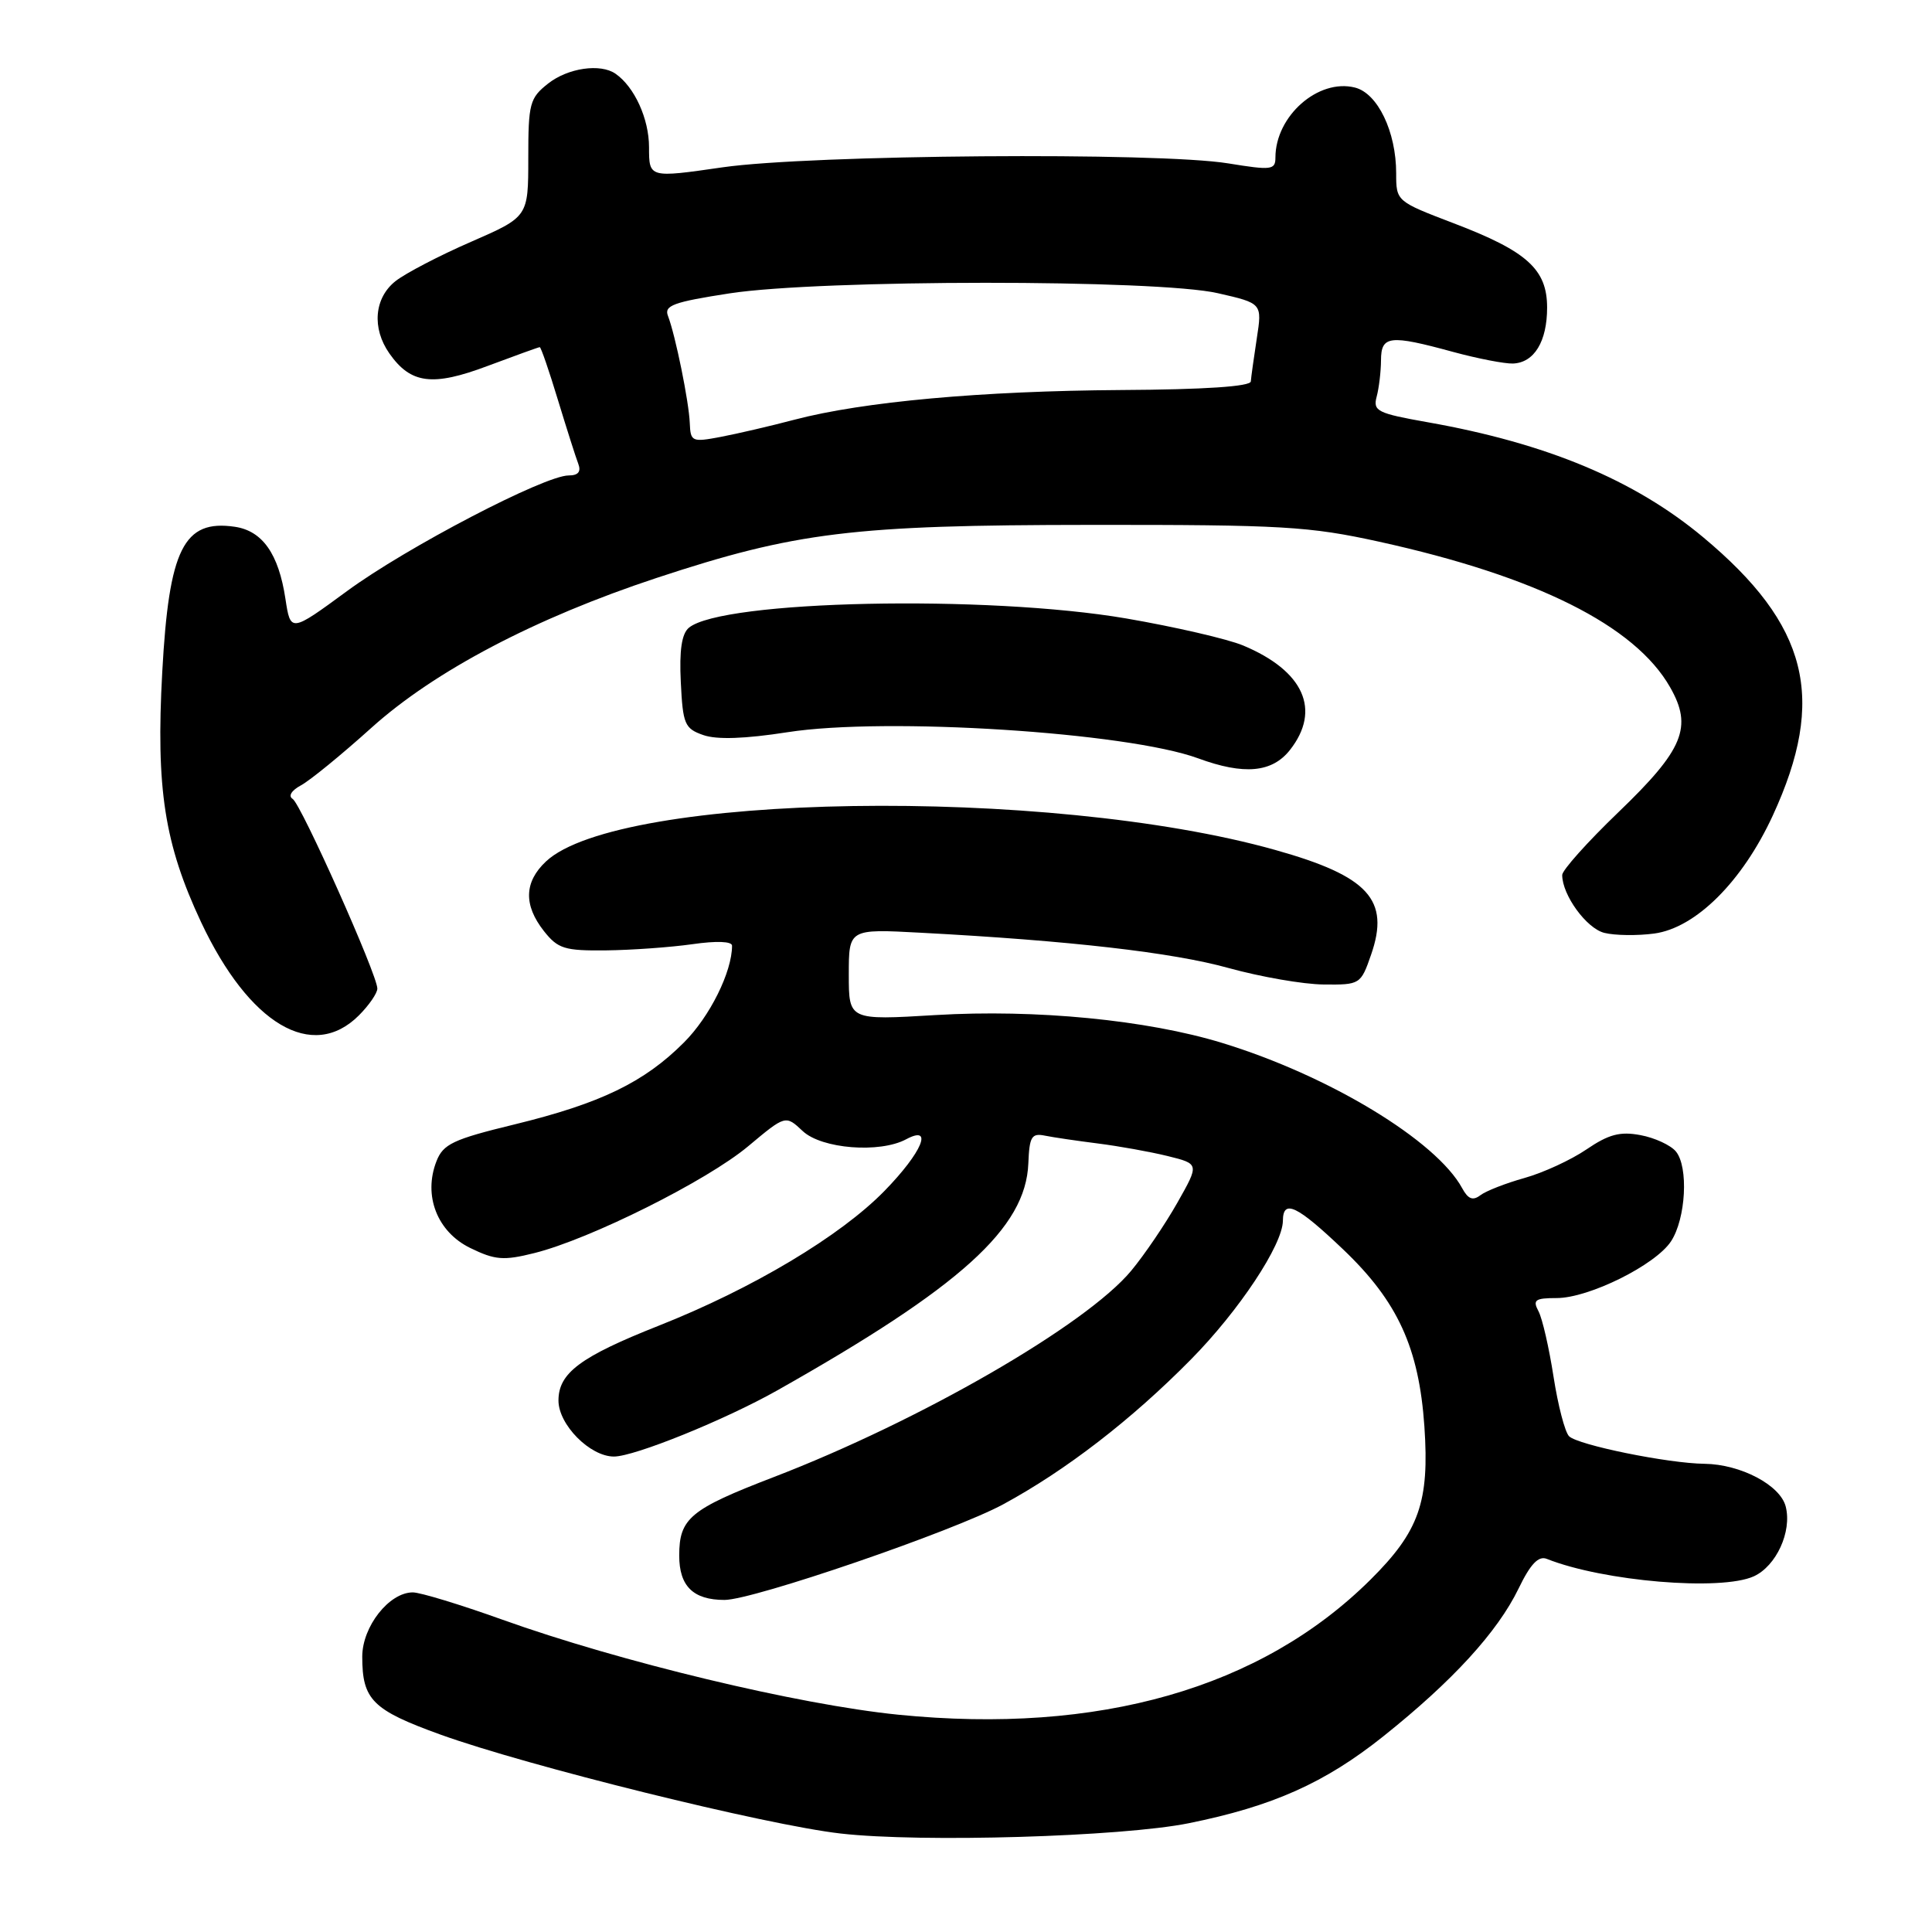 <?xml version="1.0" encoding="UTF-8" standalone="no"?>
<!DOCTYPE svg PUBLIC "-//W3C//DTD SVG 1.1//EN" "http://www.w3.org/Graphics/SVG/1.1/DTD/svg11.dtd" >
<svg xmlns="http://www.w3.org/2000/svg" xmlns:xlink="http://www.w3.org/1999/xlink" version="1.1" viewBox="0 0 256 256">
 <g >
 <path fill="currentColor"
d=" M 157.50 241.59 C 168.61 239.35 175.56 236.25 183.30 230.07 C 192.46 222.76 198.42 216.26 201.22 210.49 C 202.80 207.22 203.86 206.12 204.96 206.56 C 212.45 209.54 228.04 210.85 232.39 208.87 C 235.36 207.51 237.46 202.95 236.62 199.64 C 235.91 196.79 230.65 194.02 225.85 193.96 C 221.04 193.91 209.07 191.47 207.91 190.31 C 207.36 189.76 206.44 186.21 205.85 182.41 C 205.26 178.61 204.37 174.71 203.86 173.75 C 203.06 172.25 203.40 172.00 206.27 172.00 C 210.54 172.00 219.36 167.62 221.42 164.48 C 223.39 161.48 223.76 154.62 222.06 152.57 C 221.37 151.74 219.26 150.76 217.37 150.41 C 214.67 149.90 213.16 150.30 210.22 152.30 C 208.17 153.70 204.47 155.40 202.00 156.09 C 199.53 156.78 196.89 157.81 196.15 158.38 C 195.16 159.13 194.53 158.89 193.75 157.45 C 190.33 151.14 176.08 142.51 161.93 138.19 C 151.97 135.14 137.22 133.71 123.99 134.50 C 112.47 135.19 112.47 135.19 112.47 129.14 C 112.47 123.08 112.47 123.08 121.98 123.59 C 141.74 124.64 155.36 126.20 162.80 128.27 C 167.04 129.44 172.70 130.43 175.39 130.45 C 180.21 130.50 180.31 130.44 181.67 126.52 C 184.21 119.23 181.35 116.10 169.00 112.63 C 138.92 104.16 82.02 105.06 72.34 114.15 C 69.45 116.87 69.36 119.92 72.07 123.37 C 73.93 125.72 74.80 125.99 80.32 125.93 C 83.72 125.89 88.86 125.52 91.75 125.11 C 94.94 124.65 97.00 124.73 97.00 125.31 C 97.00 128.78 94.05 134.72 90.62 138.14 C 85.35 143.42 79.57 146.21 68.18 148.99 C 60.03 150.97 58.72 151.59 57.83 153.88 C 56.06 158.43 57.93 163.22 62.30 165.36 C 65.60 166.97 66.72 167.06 70.80 166.04 C 78.18 164.20 93.67 156.46 99.13 151.89 C 104.09 147.74 104.09 147.74 106.36 149.87 C 108.87 152.23 116.56 152.84 120.07 150.96 C 123.73 149.00 122.20 152.67 117.21 157.79 C 111.37 163.78 99.71 170.75 87.29 175.66 C 76.89 179.78 74.00 181.93 74.00 185.58 C 74.00 188.78 78.18 193.00 81.35 193.00 C 84.07 193.00 96.07 188.14 103.00 184.23 C 127.31 170.51 135.92 162.73 136.26 154.16 C 136.40 150.61 136.69 150.12 138.46 150.48 C 139.58 150.71 142.75 151.17 145.50 151.52 C 148.25 151.87 152.39 152.61 154.71 153.18 C 158.92 154.22 158.92 154.22 156.01 159.36 C 154.41 162.19 151.66 166.25 149.89 168.38 C 143.92 175.57 121.96 188.25 102.50 195.73 C 91.45 199.98 90.00 201.18 90.00 206.12 C 90.00 210.18 91.86 212.00 96.00 212.00 C 99.81 212.00 126.34 202.90 132.93 199.33 C 141.23 194.83 149.91 188.14 157.79 180.15 C 164.17 173.69 169.97 164.94 169.99 161.75 C 170.01 158.84 171.86 159.73 177.98 165.56 C 185.21 172.45 188.02 178.60 188.74 189.02 C 189.42 199.02 188.05 202.91 181.58 209.33 C 167.09 223.71 145.58 229.86 119.05 227.21 C 105.80 225.88 82.14 220.20 66.50 214.59 C 61.00 212.62 55.69 211.00 54.70 211.00 C 51.56 211.00 48.00 215.53 48.00 219.52 C 48.00 225.23 49.35 226.58 58.33 229.83 C 69.84 233.99 101.52 241.83 111.38 242.95 C 122.02 244.17 148.63 243.38 157.50 241.59 Z  M 47.55 134.55 C 48.90 133.20 50.00 131.60 50.00 130.99 C 50.00 129.16 39.90 106.56 38.78 105.86 C 38.16 105.48 38.62 104.74 39.88 104.06 C 41.06 103.43 45.26 100.00 49.21 96.44 C 57.59 88.90 70.91 81.90 87.00 76.58 C 105.46 70.49 113.01 69.57 144.50 69.55 C 169.89 69.53 173.46 69.74 182.75 71.78 C 203.59 76.37 216.63 82.88 221.29 91.05 C 224.32 96.34 223.09 99.32 214.43 107.64 C 210.34 111.57 207.00 115.31 207.00 115.94 C 207.00 118.60 210.22 123.02 212.58 123.61 C 213.98 123.96 216.95 124.00 219.19 123.70 C 224.69 122.96 230.86 116.82 234.90 108.07 C 242.06 92.54 239.63 82.83 225.67 71.18 C 216.58 63.60 204.95 58.74 189.18 55.95 C 182.52 54.77 181.91 54.47 182.41 52.58 C 182.72 51.43 182.98 49.26 182.99 47.75 C 183.00 44.46 184.12 44.33 192.54 46.63 C 195.82 47.52 199.39 48.21 200.48 48.17 C 203.29 48.06 205.00 45.25 205.00 40.76 C 205.00 35.68 202.35 33.29 192.61 29.58 C 185.02 26.68 185.00 26.66 185.00 22.96 C 185.00 17.45 182.55 12.35 179.53 11.60 C 174.67 10.38 169.00 15.38 169.00 20.88 C 169.00 22.52 168.47 22.58 162.75 21.65 C 153.44 20.13 107.44 20.49 95.75 22.17 C 86.00 23.58 86.00 23.58 86.00 19.51 C 86.00 15.74 84.07 11.51 81.56 9.77 C 79.56 8.38 75.26 9.00 72.63 11.07 C 70.19 12.99 70.00 13.71 70.00 20.94 C 70.00 28.73 70.00 28.73 62.42 32.04 C 58.25 33.85 53.75 36.20 52.42 37.24 C 49.59 39.47 49.24 43.48 51.60 46.84 C 54.43 50.87 57.32 51.24 64.64 48.48 C 68.27 47.12 71.37 46.00 71.52 46.00 C 71.68 46.00 72.76 49.14 73.92 52.97 C 75.09 56.80 76.30 60.62 76.63 61.47 C 77.02 62.51 76.61 63.00 75.35 63.00 C 72.15 63.00 53.86 72.54 46.00 78.31 C 38.50 83.81 38.50 83.81 37.82 79.34 C 36.92 73.39 34.78 70.34 31.11 69.80 C 24.34 68.81 22.39 72.71 21.50 89.03 C 20.65 104.51 21.79 111.83 26.64 122.18 C 33.01 135.73 41.39 140.70 47.55 134.55 Z  M 170.93 99.37 C 175.09 94.07 172.76 88.89 164.72 85.53 C 162.66 84.67 155.69 83.06 149.24 81.95 C 130.78 78.79 95.68 79.53 91.28 83.18 C 90.33 83.97 90.00 86.17 90.21 90.39 C 90.48 95.96 90.72 96.54 93.19 97.40 C 94.98 98.03 98.71 97.90 104.36 97.02 C 117.40 94.99 149.34 97.03 158.75 100.48 C 164.84 102.72 168.56 102.38 170.93 99.37 Z  M 91.40 56.07 C 91.29 53.24 89.50 44.44 88.51 41.86 C 87.97 40.48 89.23 40.02 96.69 38.87 C 108.76 37.02 153.34 37.00 161.37 38.85 C 167.25 40.19 167.25 40.19 166.53 44.85 C 166.14 47.41 165.78 49.97 165.74 50.54 C 165.69 51.21 159.61 51.62 148.58 51.68 C 130.05 51.80 114.39 53.22 105.28 55.61 C 102.10 56.45 97.70 57.47 95.50 57.89 C 91.69 58.61 91.50 58.53 91.40 56.07 Z "/>
</g>
</svg>